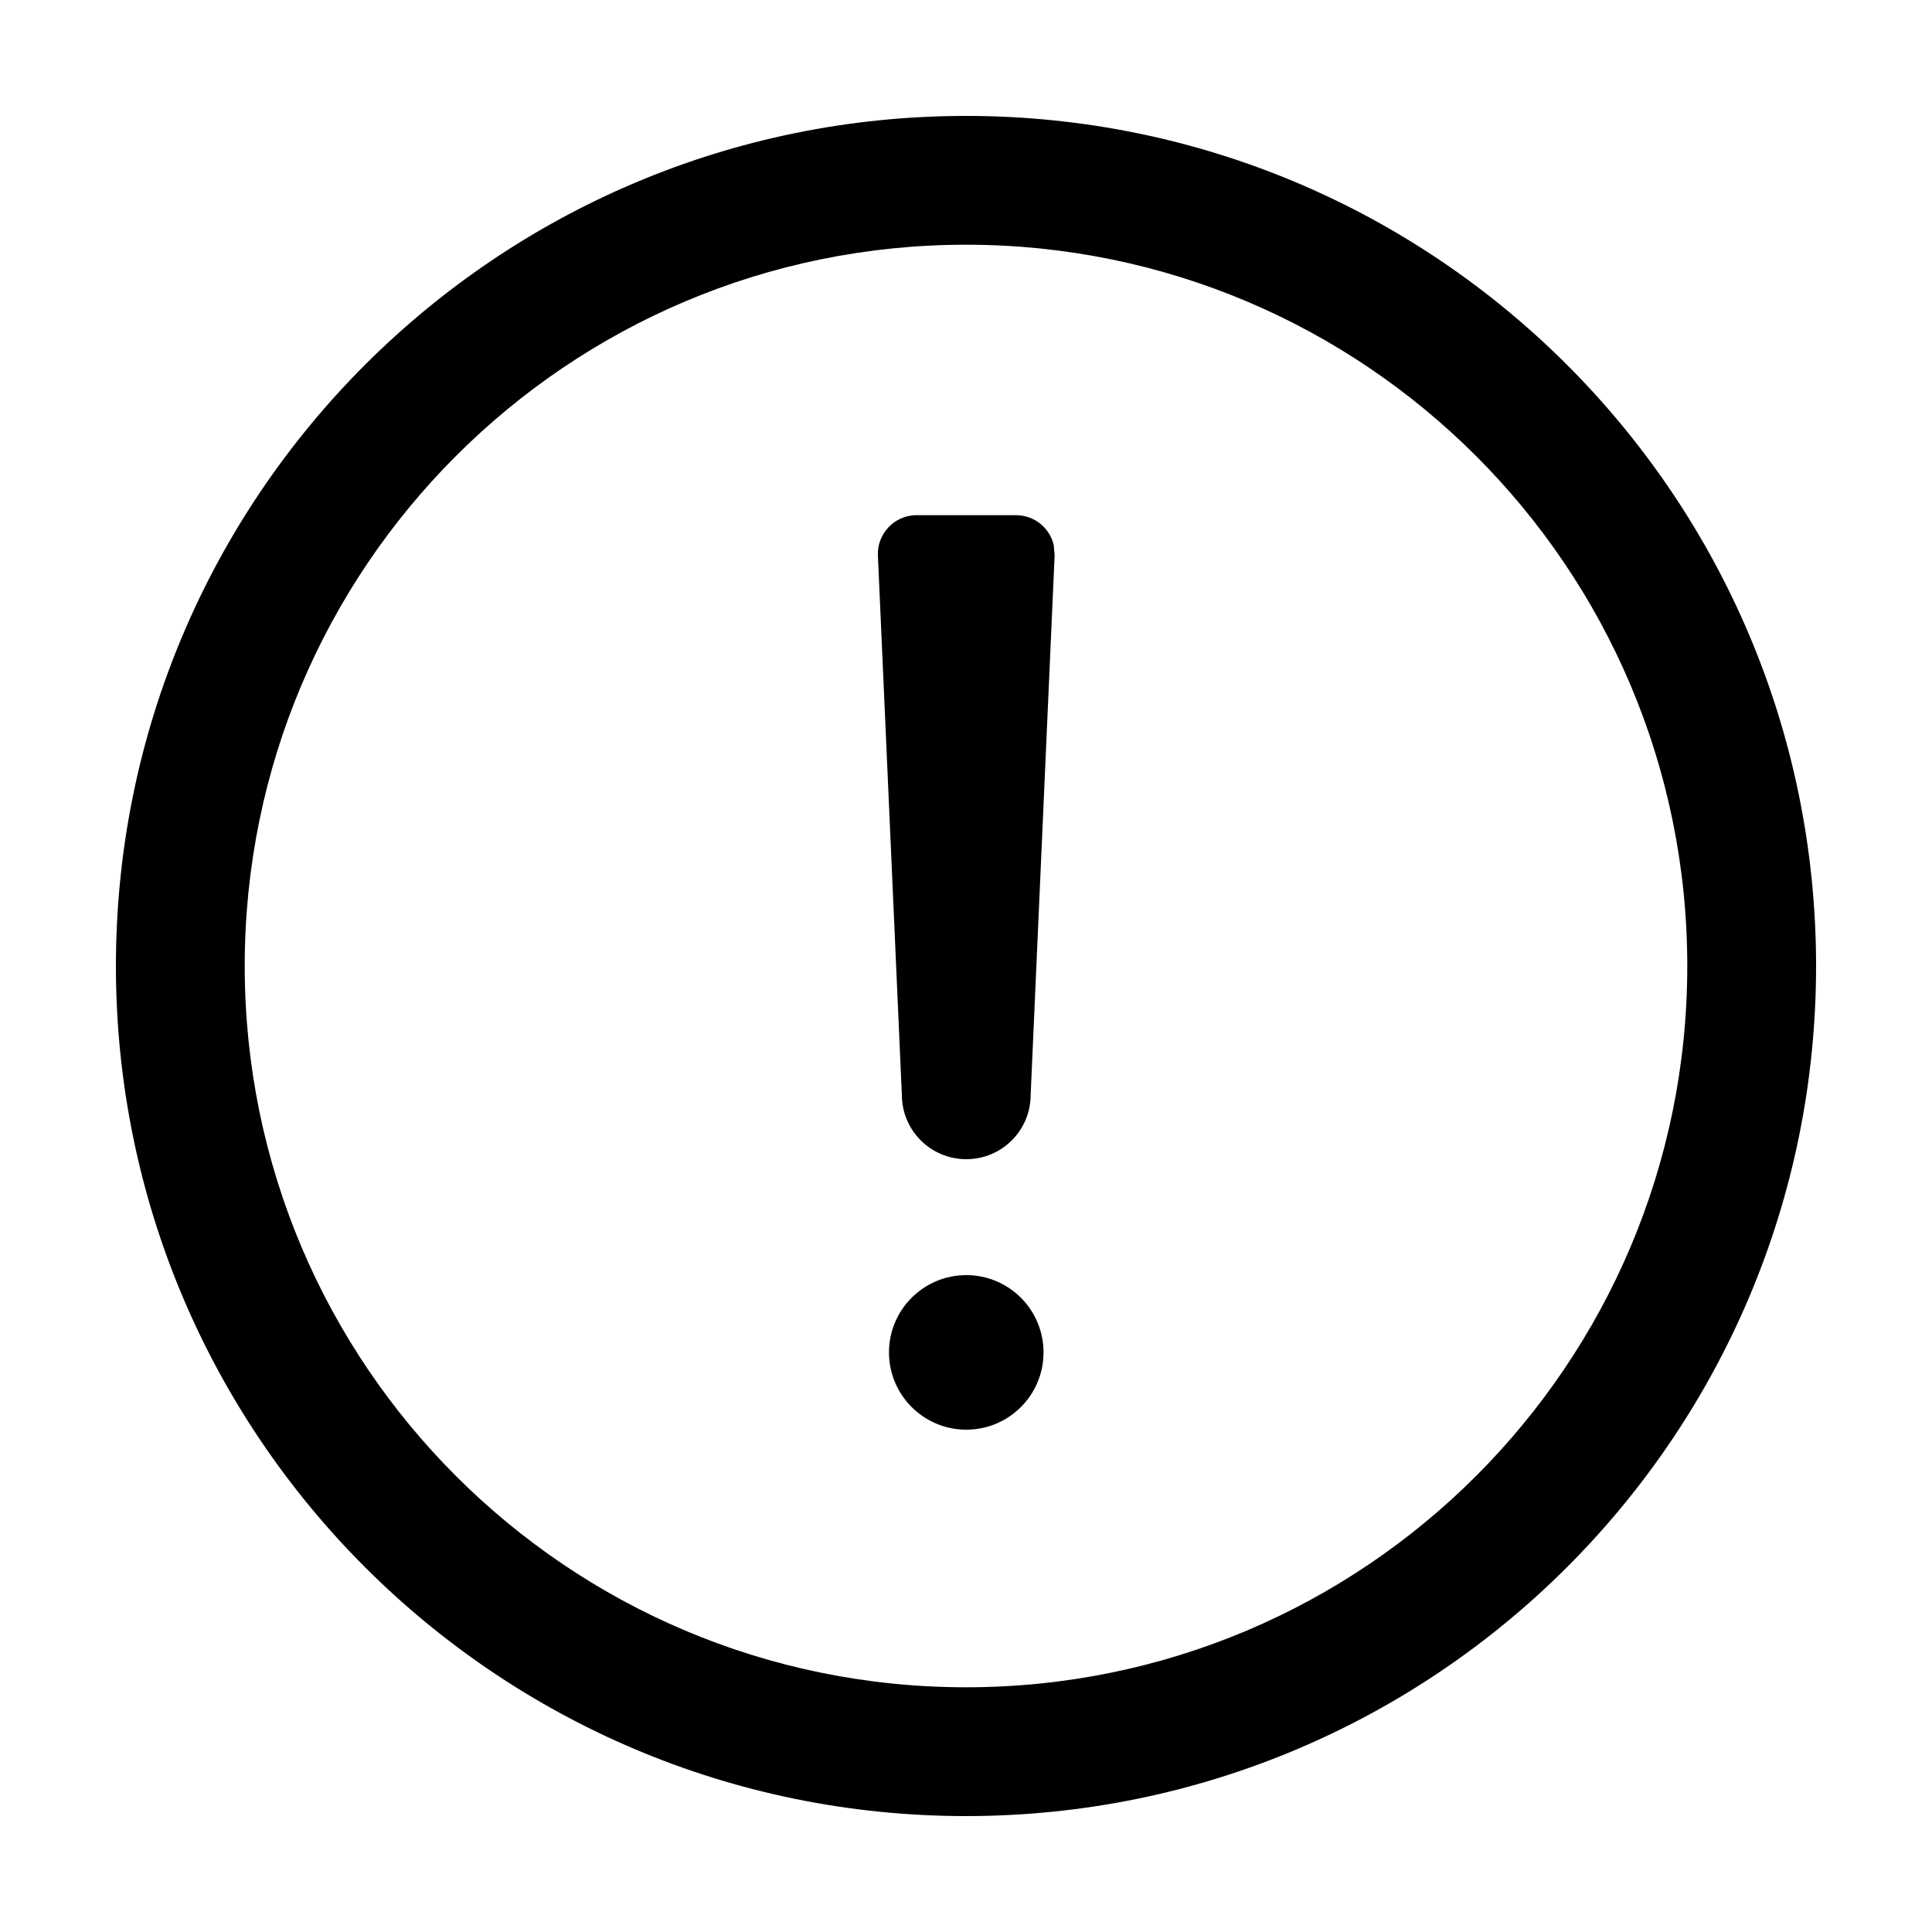 <?xml version="1.0" encoding="utf-8"?>
<svg width="15px" height="15px" viewBox="0 0 15 15" version="1.1" xmlns:xlink="http://www.w3.org/1999/xlink" xmlns="http://www.w3.org/2000/svg">
  <defs>
    <rect width="15" height="15" id="artboard_1" />
    <clipPath id="clip_1">
      <use xlink:href="#artboard_1" clip-rule="evenodd" />
    </clipPath>
  </defs>
  <g id="icon--warning-circled" clip-path="url(#clip_1)">
    <path d="M7.5 0.9C11.145 0.9 14.1 3.855 14.1 7.5C14.1 11.145 11.145 14.1 7.5 14.1C3.855 14.1 0.9 11.145 0.9 7.5C0.9 3.855 3.855 0.9 7.5 0.9ZM7.5 1.9C4.407 1.9 1.9 4.407 1.9 7.5C1.9 10.593 4.407 13.1 7.5 13.1C10.593 13.1 13.1 10.593 13.1 7.5C13.1 4.407 10.593 1.9 7.5 1.9ZM7.502 9.9C7.834 9.9 8.102 10.169 8.102 10.5C8.102 10.831 7.834 11.1 7.502 11.1C7.171 11.1 6.902 10.831 6.902 10.5C6.902 10.169 7.171 9.9 7.502 9.9ZM7.889 4C8.031 4 8.15 4.099 8.181 4.231L8.188 4.313L8.002 8.5C8.002 8.776 7.779 9 7.502 9C7.226 9 7.002 8.776 7.002 8.5L6.816 4.313C6.809 4.148 6.937 4.008 7.103 4L7.889 4Z" id="Shape" fill="#000000" fill-rule="evenodd" stroke="none" artboard="eb330645-01f4-4500-a012-562bda76ae78" />
  </g>
</svg>